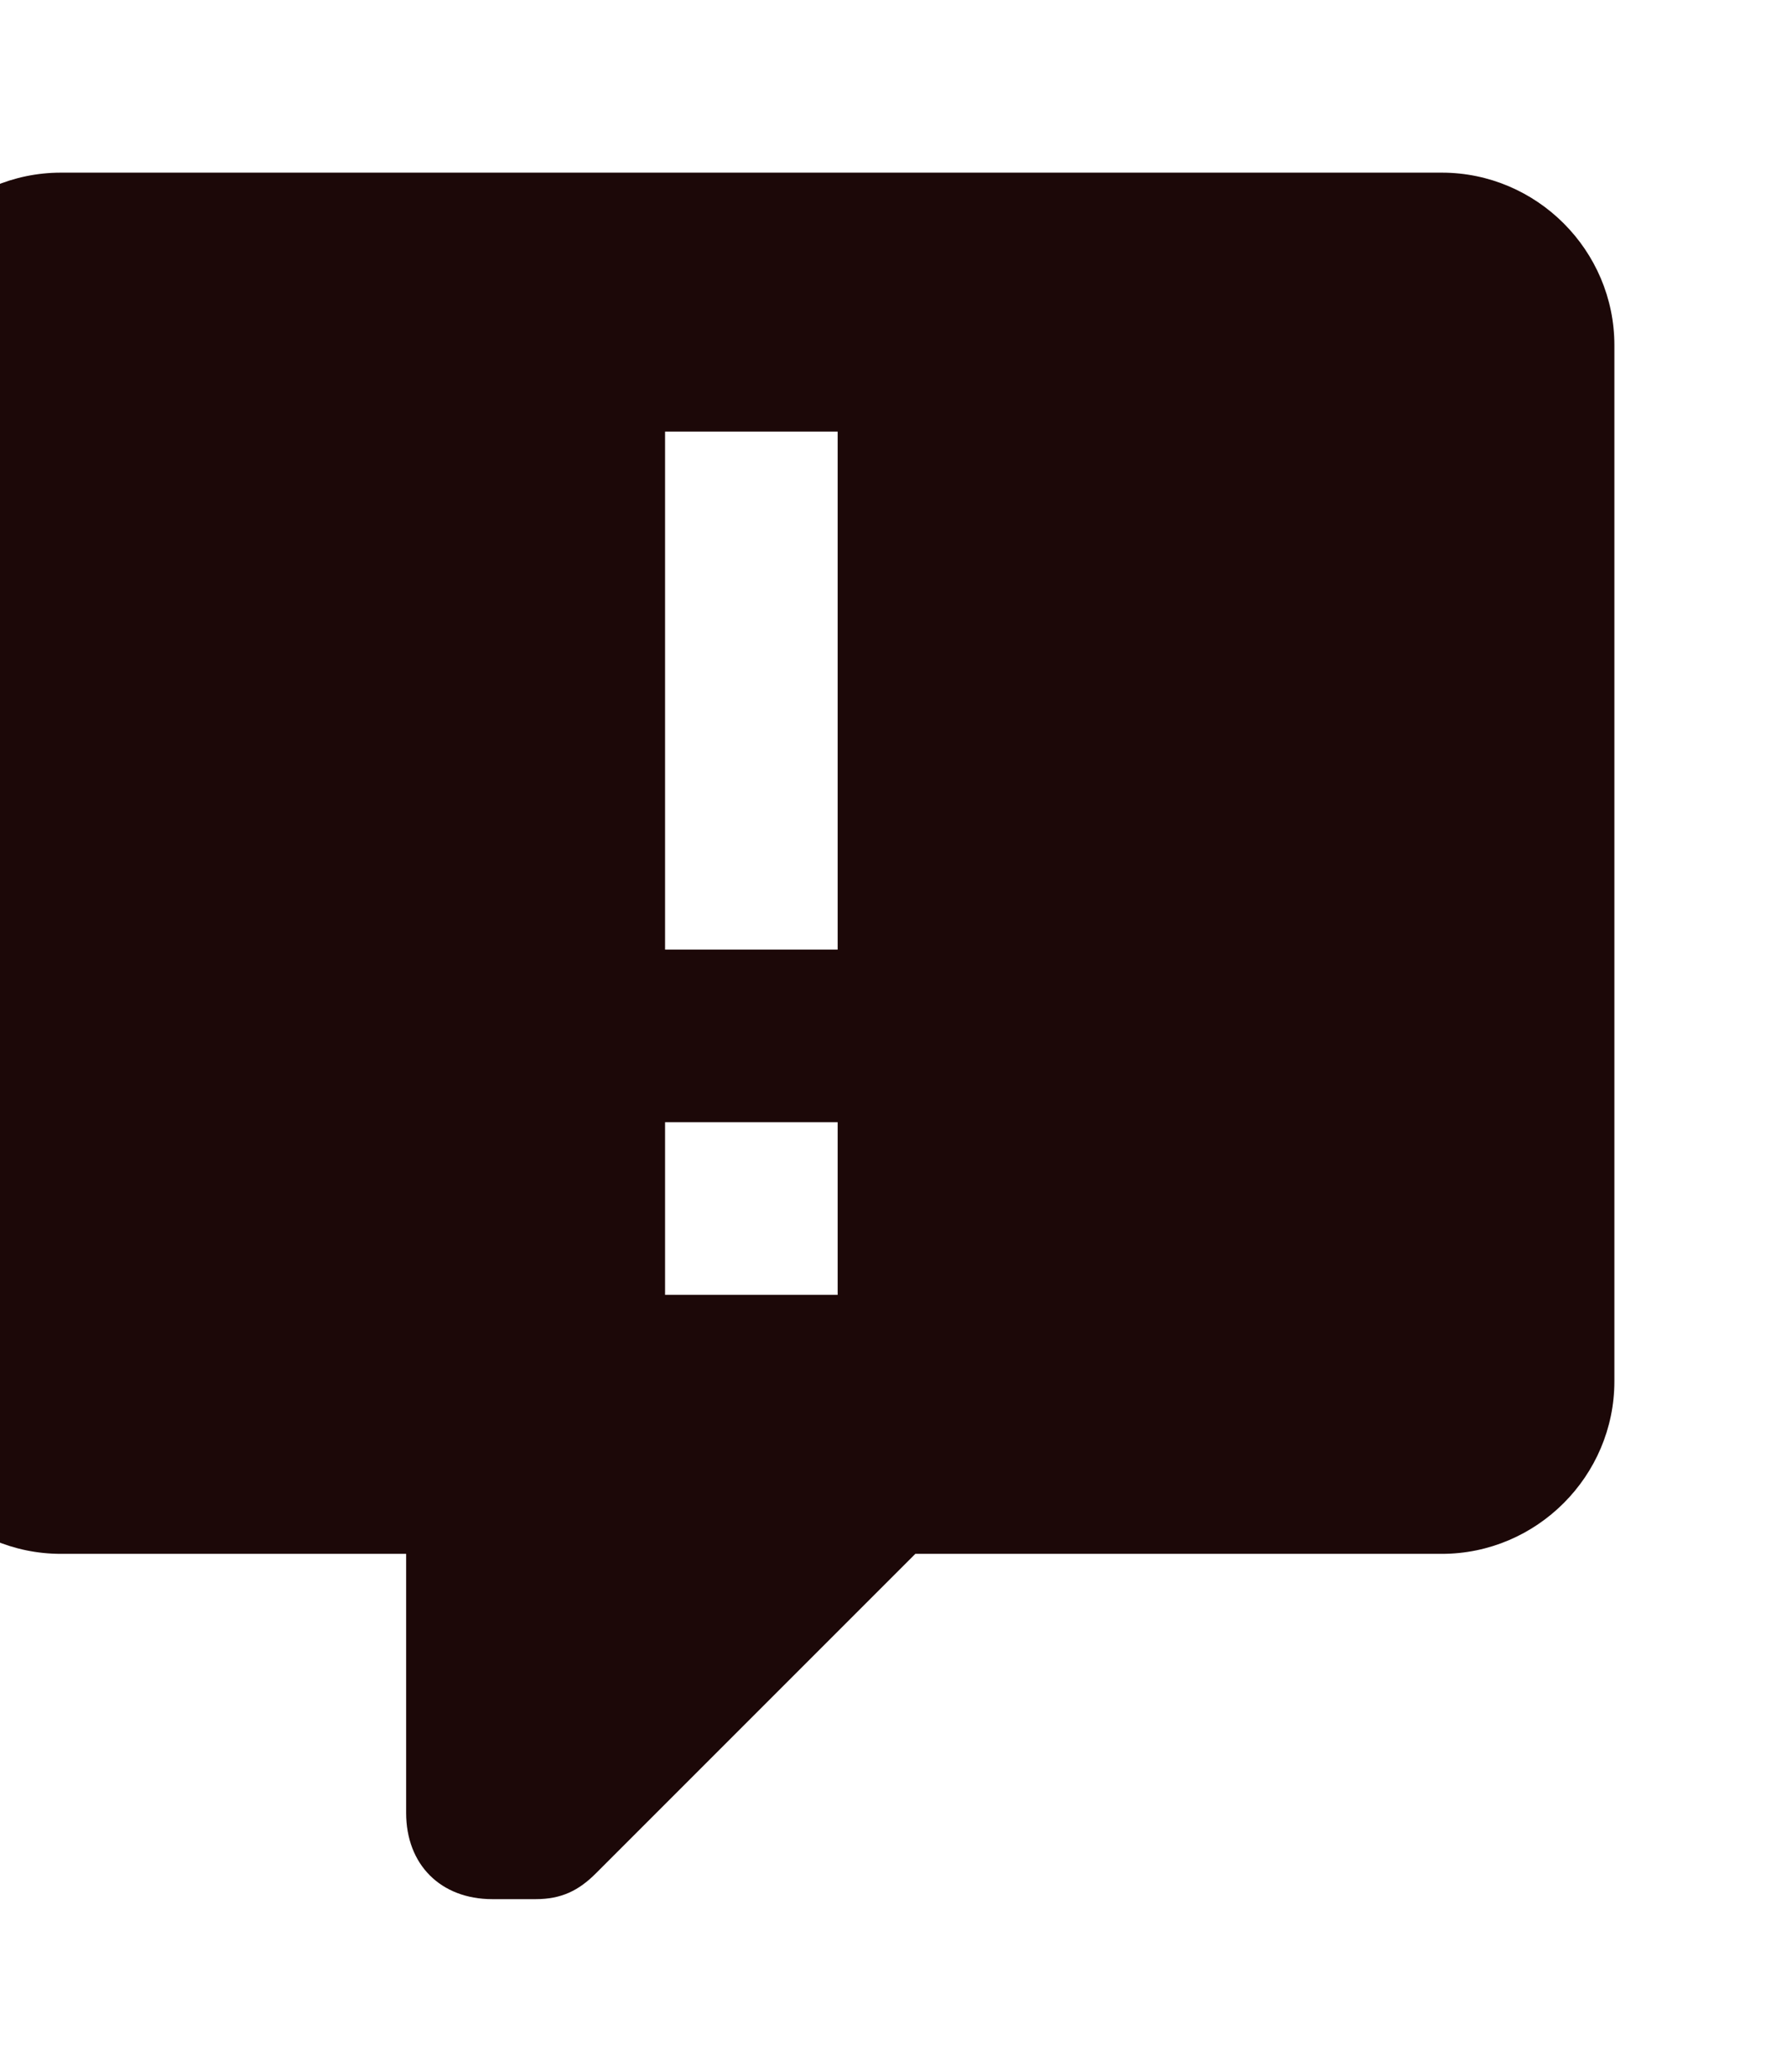 <svg width="44" height="51" viewBox="0 0 44 51" fill="none" xmlns="http://www.w3.org/2000/svg">
<path d="M12.125 46.75C10.85 46.75 10 45.9 10 44.625V38.25H1.5C-0.838 38.25 -2.75 36.337 -2.75 34V8.5C-2.75 6.162 -0.838 4.25 1.5 4.25H35.5C37.837 4.25 39.75 6.162 39.75 8.5V34C39.75 36.337 37.837 38.25 35.5 38.25H22.538L14.675 46.112C14.25 46.538 13.825 46.75 13.188 46.75H12.125ZM20.625 23.375V10.625H16.375V23.375M20.625 31.875V27.625H16.375V31.875H20.625Z" fill="#1C0808"/>
</svg>
